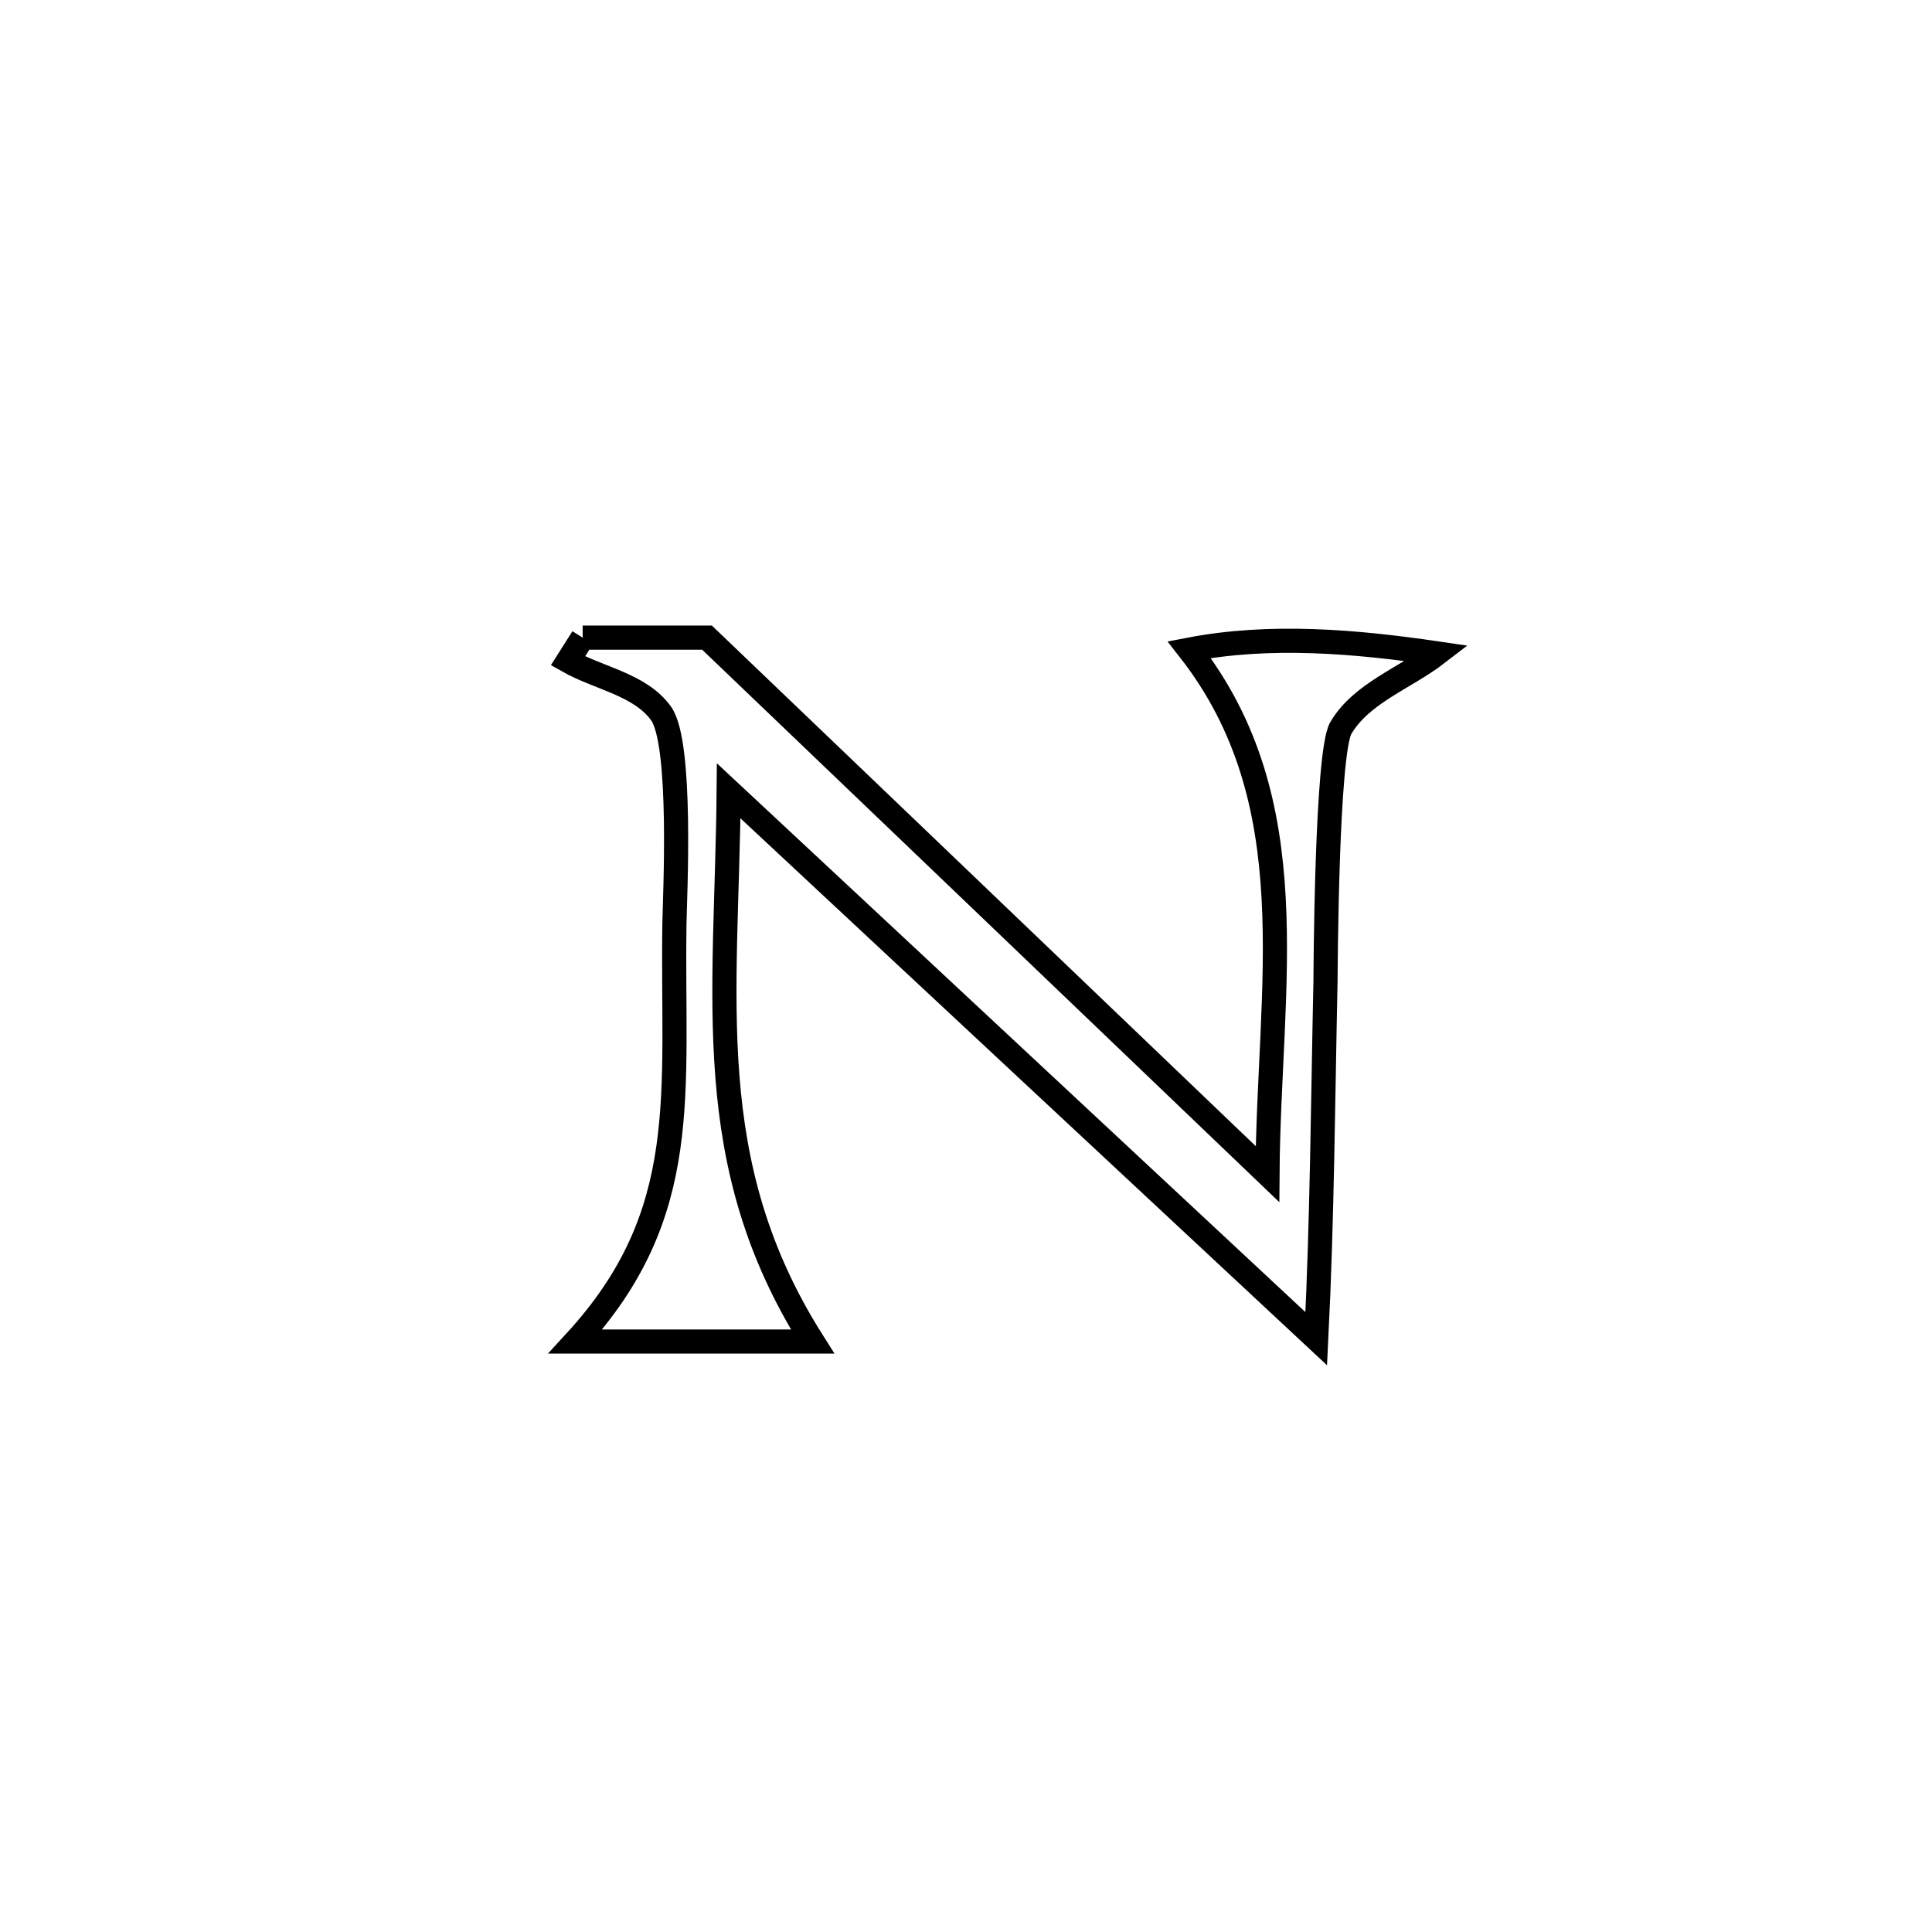 <svg xmlns="http://www.w3.org/2000/svg" viewBox="0.0 0.0 24.0 24.0" height="200px" width="200px"><path fill="none" stroke="black" stroke-width=".3" stroke-opacity="1.0"  filling="0" d="M7.238 7.921 L7.238 7.921 C7.753 7.921 8.268 7.921 8.783 7.921 L8.783 7.921 C9.943 9.032 11.104 10.142 12.264 11.253 C13.425 12.363 14.585 13.474 15.745 14.585 L15.745 14.585 C15.761 12.242 16.258 9.967 14.773 8.07 L14.773 8.07 C15.782 7.876 16.838 7.968 17.855 8.117 L17.855 8.117 C17.455 8.425 16.914 8.608 16.657 9.042 C16.477 9.344 16.467 12.109 16.466 12.182 C16.434 13.665 16.425 15.148 16.351 16.63 L16.351 16.63 C15.134 15.496 13.918 14.362 12.701 13.227 C11.485 12.093 10.268 10.959 9.052 9.824 L9.052 9.824 C9.029 12.406 8.686 14.44 10.094 16.665 L10.094 16.665 C9.112 16.665 8.13 16.665 7.148 16.665 L7.148 16.665 C8.617 15.067 8.346 13.579 8.378 11.475 C8.383 11.145 8.479 9.236 8.212 8.863 C7.954 8.503 7.44 8.428 7.055 8.21 L7.055 8.21 C7.116 8.114 7.177 8.018 7.238 7.921 L7.238 7.921"></path></svg>